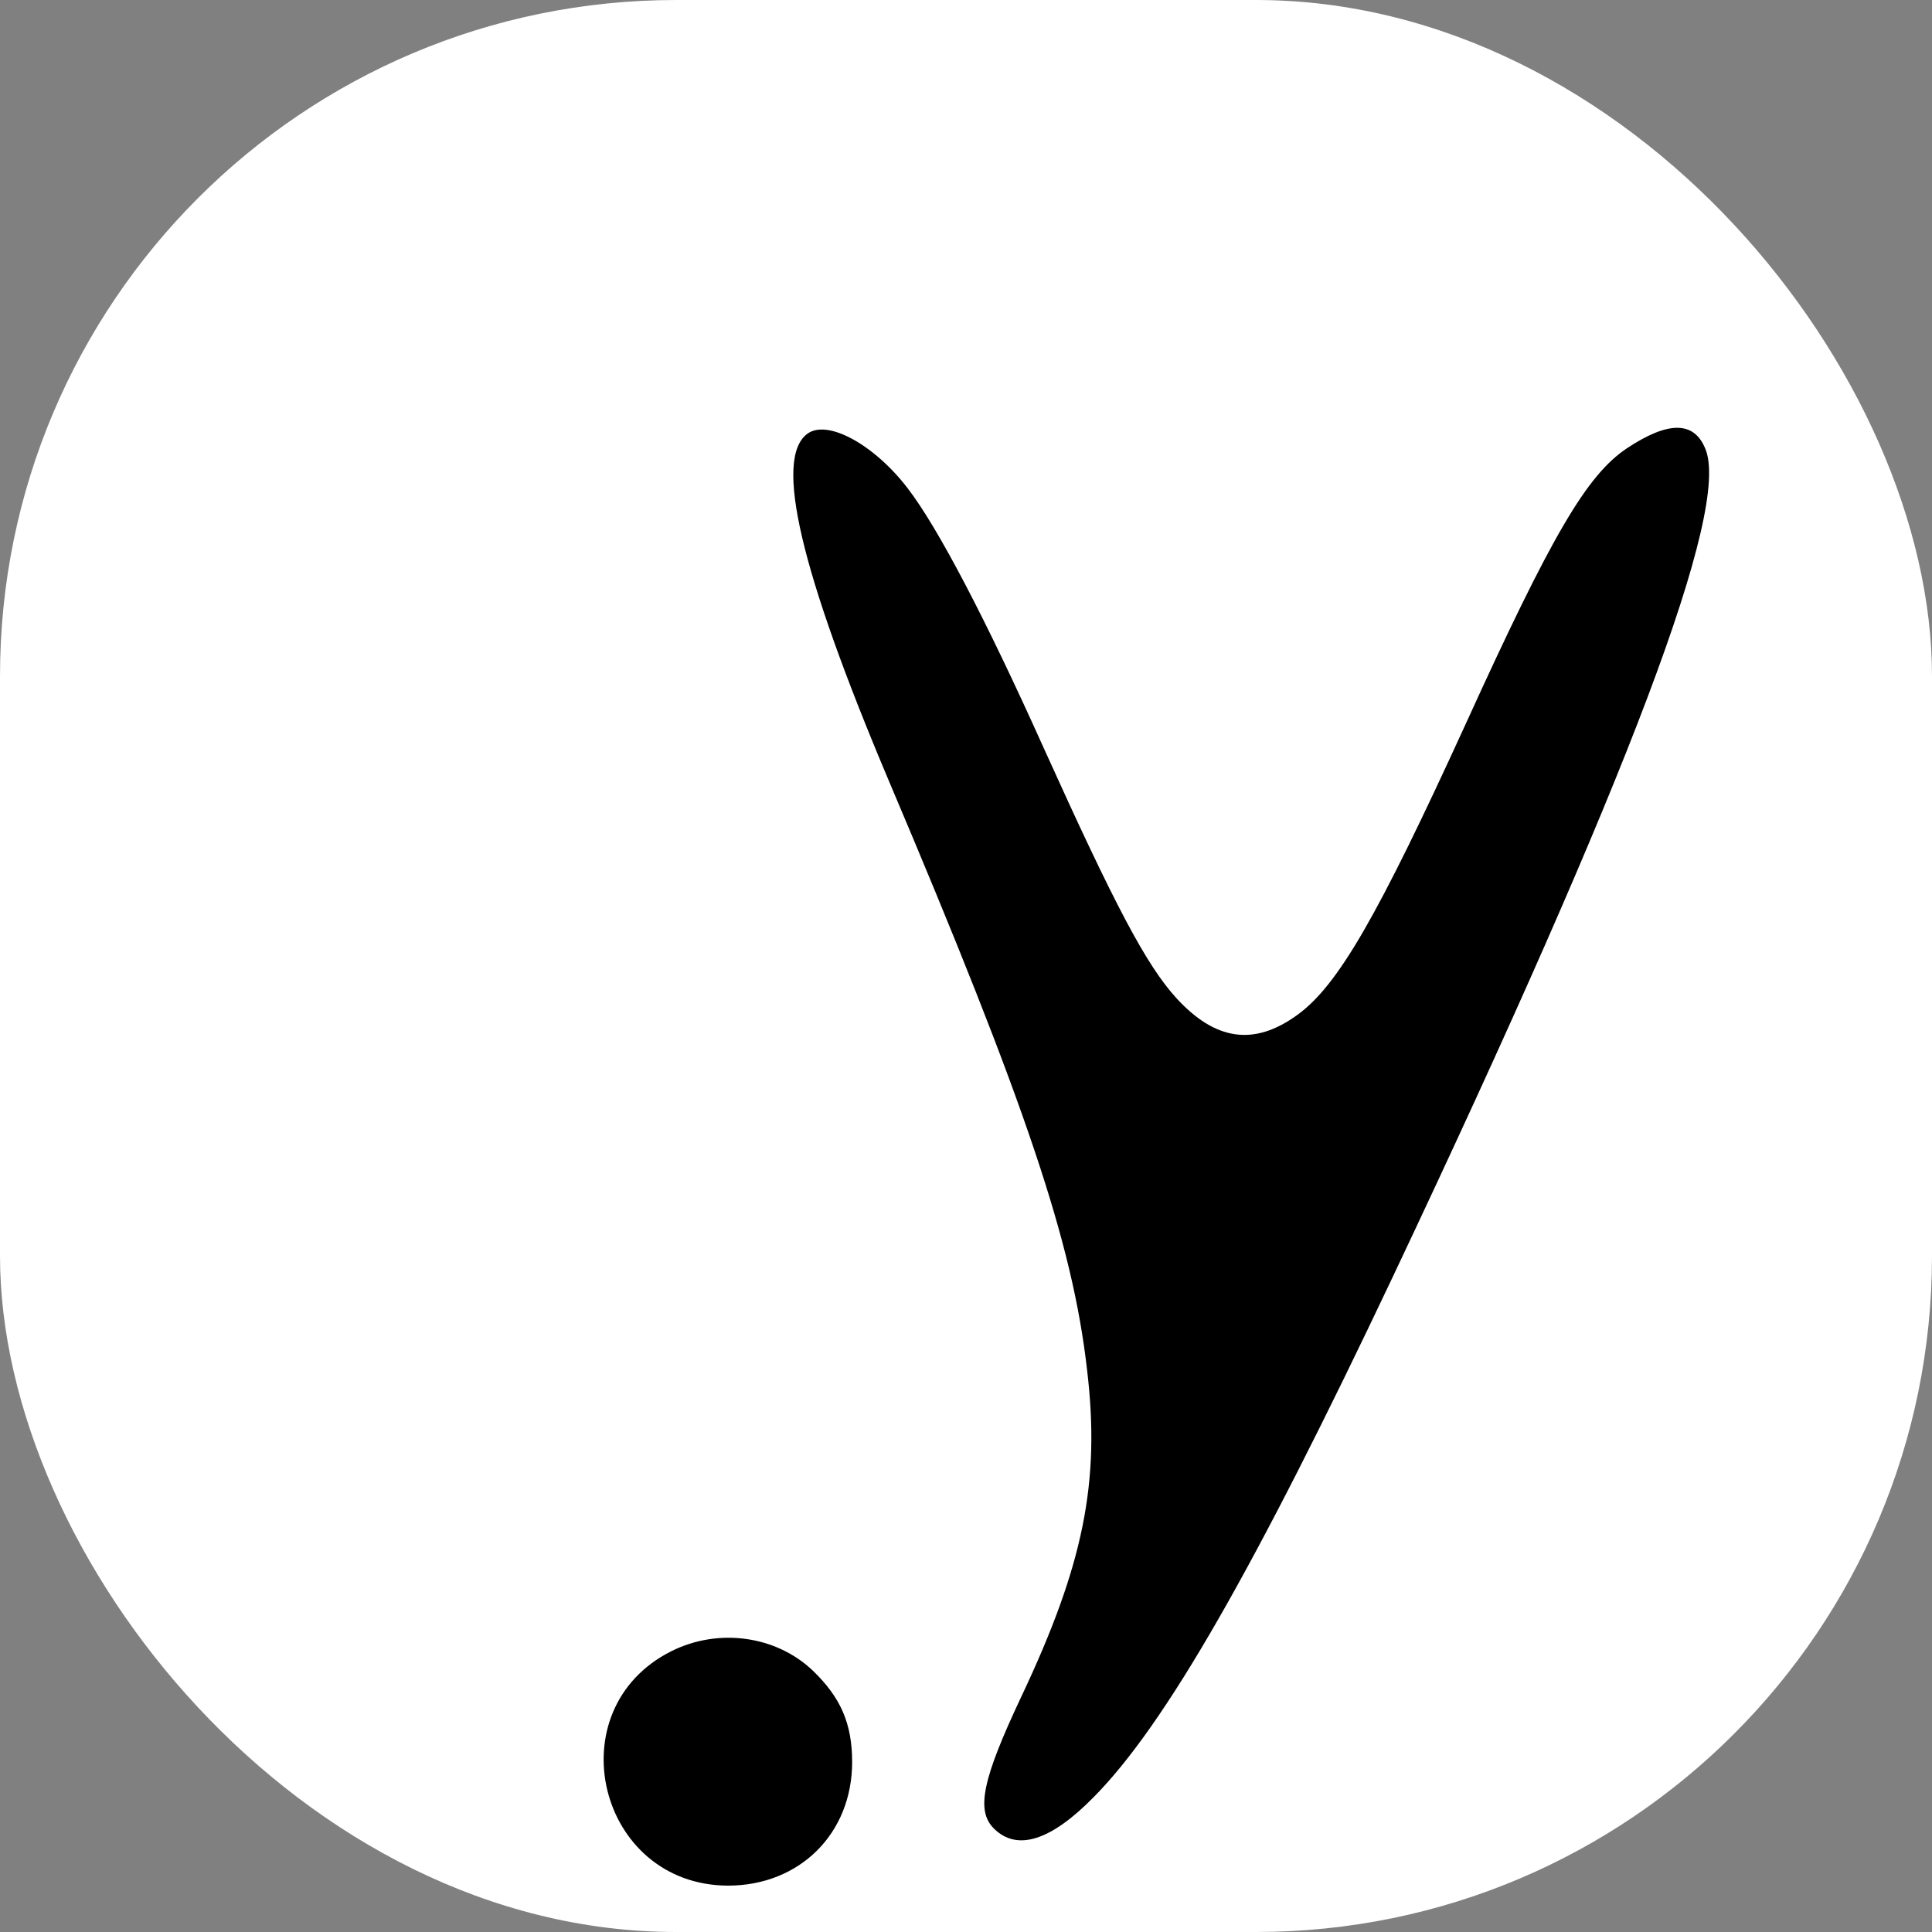 <svg xmlns="http://www.w3.org/2000/svg" version="1.1" xmlns:xlink="http://www.w3.org/1999/xlink" width="1000" height="1000"><rect width="100%" height="100%" fill="#808080" stroke="none"/><g clip-path="url(#SvgjsClipPath1090)"><rect width="1000" height="1000" fill="#ffffff"></rect><g transform="matrix(2,0,0,2,200,200)"><svg xmlns="http://www.w3.org/2000/svg" version="1.1" xmlns:xlink="http://www.w3.org/1999/xlink" width="300pt" height="300pt"><svg version="1.0" xmlns="http://www.w3.org/2000/svg" width="300pt" height="300pt" viewBox="0 0 300 300" preserveAspectRatio="xMidYMid meet">
<g transform="translate(0,300) scale(0.1,-0.1)" fill="#000000" stroke="none">
<path d="M817 2908 c-65 -48 -14 -266 158 -673 266 -627 357 -897 385 -1144
26 -218 -7 -379 -128 -635 -75 -159 -88 -220 -53 -255 45 -45 111 -24 195 62
138 140 311 442 580 1010 460 972 655 1489 606 1606 -22 54 -72 54 -152 1 -78
-52 -146 -168 -313 -535 -171 -374 -248 -508 -327 -565 -84 -61 -159 -50 -235
33 -58 64 -118 177 -258 487 -112 249 -204 425 -263 502 -65 85 -156 135 -195
106z"></path>
<path d="M553 545 c-225 -113 -143 -454 110 -455 139 0 241 101 241 240 0 74
-22 125 -76 177 -71 68 -183 84 -275 38z"></path>
</g>
</svg></svg></g></g><defs><clipPath id="SvgjsClipPath1090"><rect width="1000" height="1000" x="0" y="0" rx="350" ry="350"></rect></clipPath></defs></svg>
